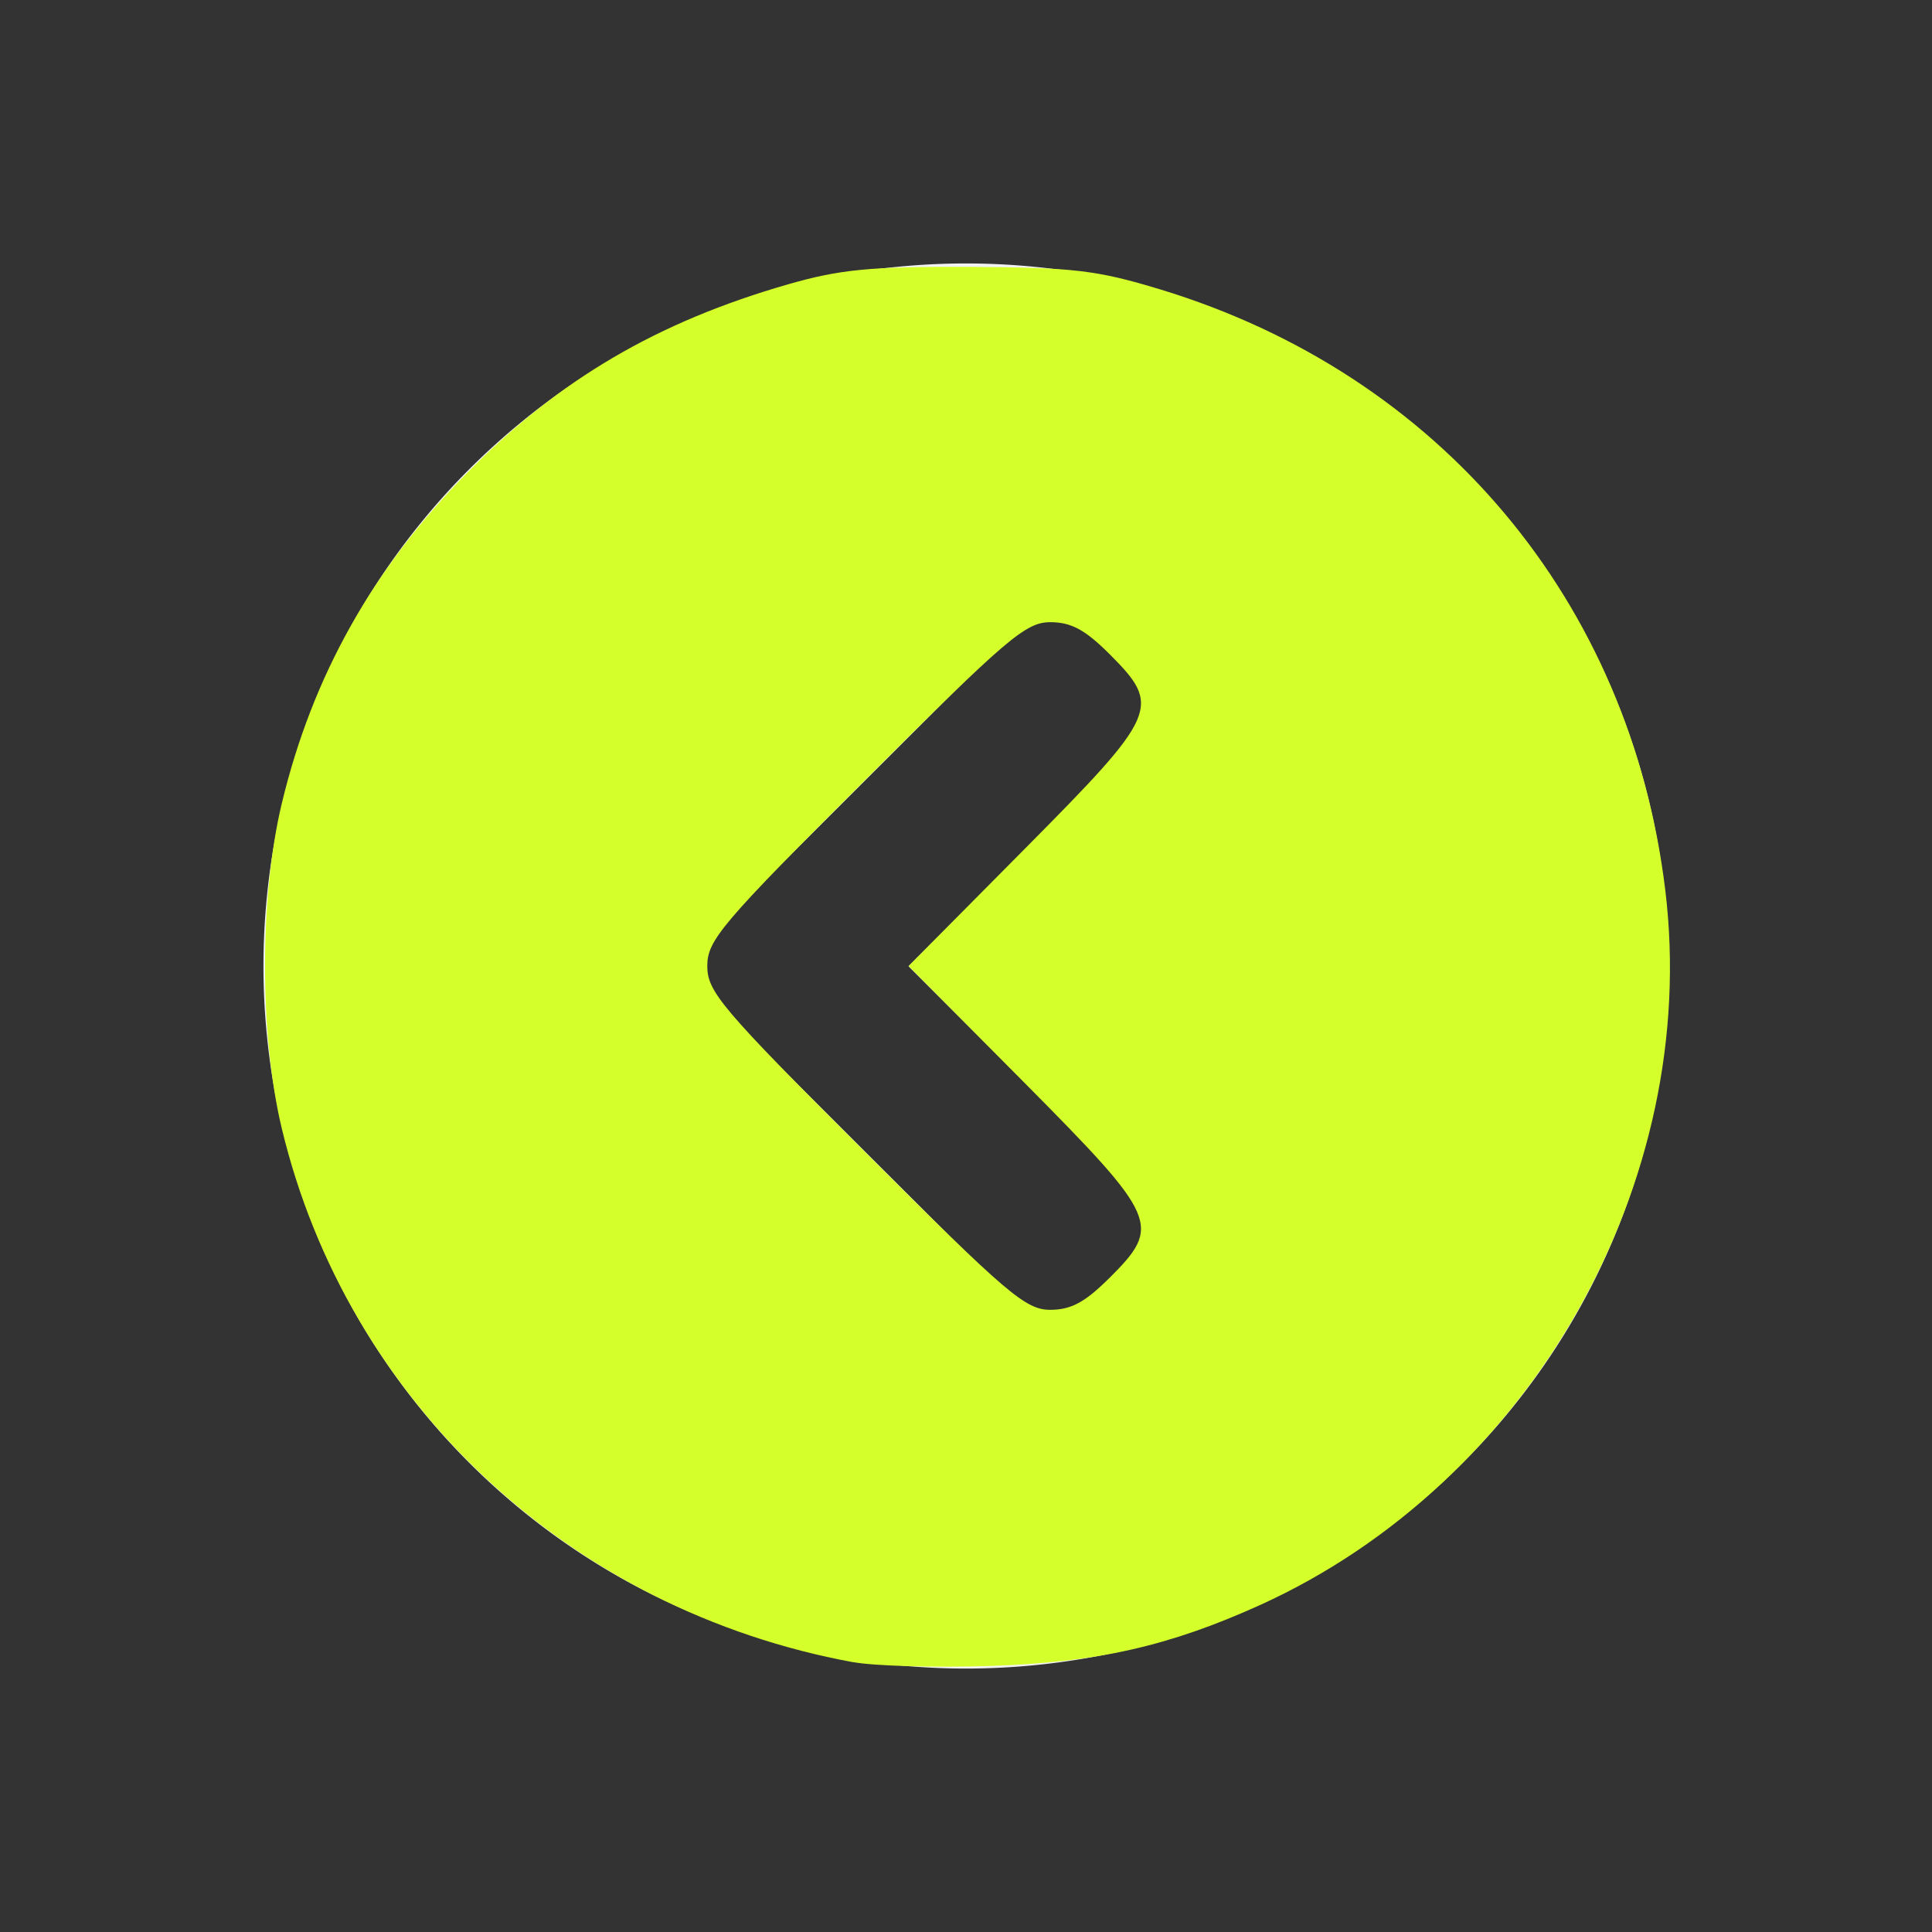 <?xml version="1.0" encoding="UTF-8" standalone="no"?>
<svg
   xmlns:dc="http://purl.org/dc/elements/1.1/"
   xmlns:cc="http://creativecommons.org/ns#"
   xmlns:rdf="http://www.w3.org/1999/02/22-rdf-syntax-ns#"
   xmlns:svg="http://www.w3.org/2000/svg"
   xmlns="http://www.w3.org/2000/svg"
   xmlns:sodipodi="http://sodipodi.sourceforge.net/DTD/sodipodi-0.dtd"
   xmlns:inkscape="http://www.inkscape.org/namespaces/inkscape"
   viewBox="0 0 22 22"
   version="1.1"
   id="svg4"
   sodipodi:docname="system-log-out.svg"
   inkscape:version="0.92.2 5c3e80d, 2017-08-06">
  <rect x="0" y="0" width="22" height="22" fill="#333333" stroke="none"/>
  <defs
     id="defs8" />
  <sodipodi:namedview
     pagecolor="#ffffff"
     bordercolor="#666666"
     borderopacity="1"
     objecttolerance="10"
     gridtolerance="10"
     guidetolerance="10"
     inkscape:pageopacity="0"
     inkscape:pageshadow="2"
     inkscape:window-width="3840"
     inkscape:window-height="2087"
     id="namedview6"
     showgrid="false"
     inkscape:zoom="10.727273"
     inkscape:cx="11.186441"
     inkscape:cy="11"
     inkscape:window-x="0"
     inkscape:window-y="0"
     inkscape:window-maximized="1"
     inkscape:current-layer="svg4" />
  <path
     d="m10.346 11.004 2.474-2.475c.126-.126.188-.279.188-.461 0-.182-.063-.335-.188-.461l-.382-.382c-.126-.126-.279-.188-.461-.188-.182 0-.335.063-.461.188l-3.32 3.315c-.126.126-.188.279-.188.461 0 .182.063.335.188.461l3.32 3.315c.126.126.279.188.461.188.182 0 .335-.063.461-.188l.382-.382c.126-.126.188-.278.188-.458 0-.18-.063-.334-.188-.463zm8.654-.004a8 8 0 0 1 -8 8 8 8 0 0 1 -8-8 8 8 0 0 1 8-8 8 8 0 0 1 8 8z"
     fill="#f2f2f2"
     id="path2" />
  <path
     style="fill:#d4ff2a;fill-opacity:1;stroke-width:0.093"
     d="M 9.716,18.928 C 6.494,18.337 3.955,15.966 3.208,12.847 c -0.253,-1.057 -0.253,-2.638 0,-3.695 C 3.556,7.699 4.245,6.472 5.328,5.376 6.373,4.318 7.483,3.667 8.972,3.238 9.568,3.067 9.909,3.034 11.037,3.039 c 1.188,0.006 1.451,0.037 2.173,0.256 3.184,0.967 5.353,3.547 5.753,6.842 0.404,3.327 -1.532,6.741 -4.615,8.14 -1.033,0.468 -1.86,0.655 -3.078,0.694 -0.615,0.02 -1.315,1.87e-4 -1.554,-0.044 z M 12.633,14.553 c 0.597,-0.597 0.561,-0.681 -0.962,-2.218 L 10.346,11 11.671,9.664 C 13.194,8.128 13.23,8.044 12.633,7.447 12.357,7.171 12.197,7.085 11.96,7.085 c -0.28,0 -0.492,0.181 -2.108,1.797 C 8.213,10.52 8.054,10.707 8.054,11 c 0,0.293 0.159,0.48 1.797,2.118 1.616,1.616 1.828,1.797 2.108,1.797 0.237,0 0.397,-0.086 0.673,-0.362 z"
     id="path12"
     inkscape:connector-curvature="0" />
</svg>
